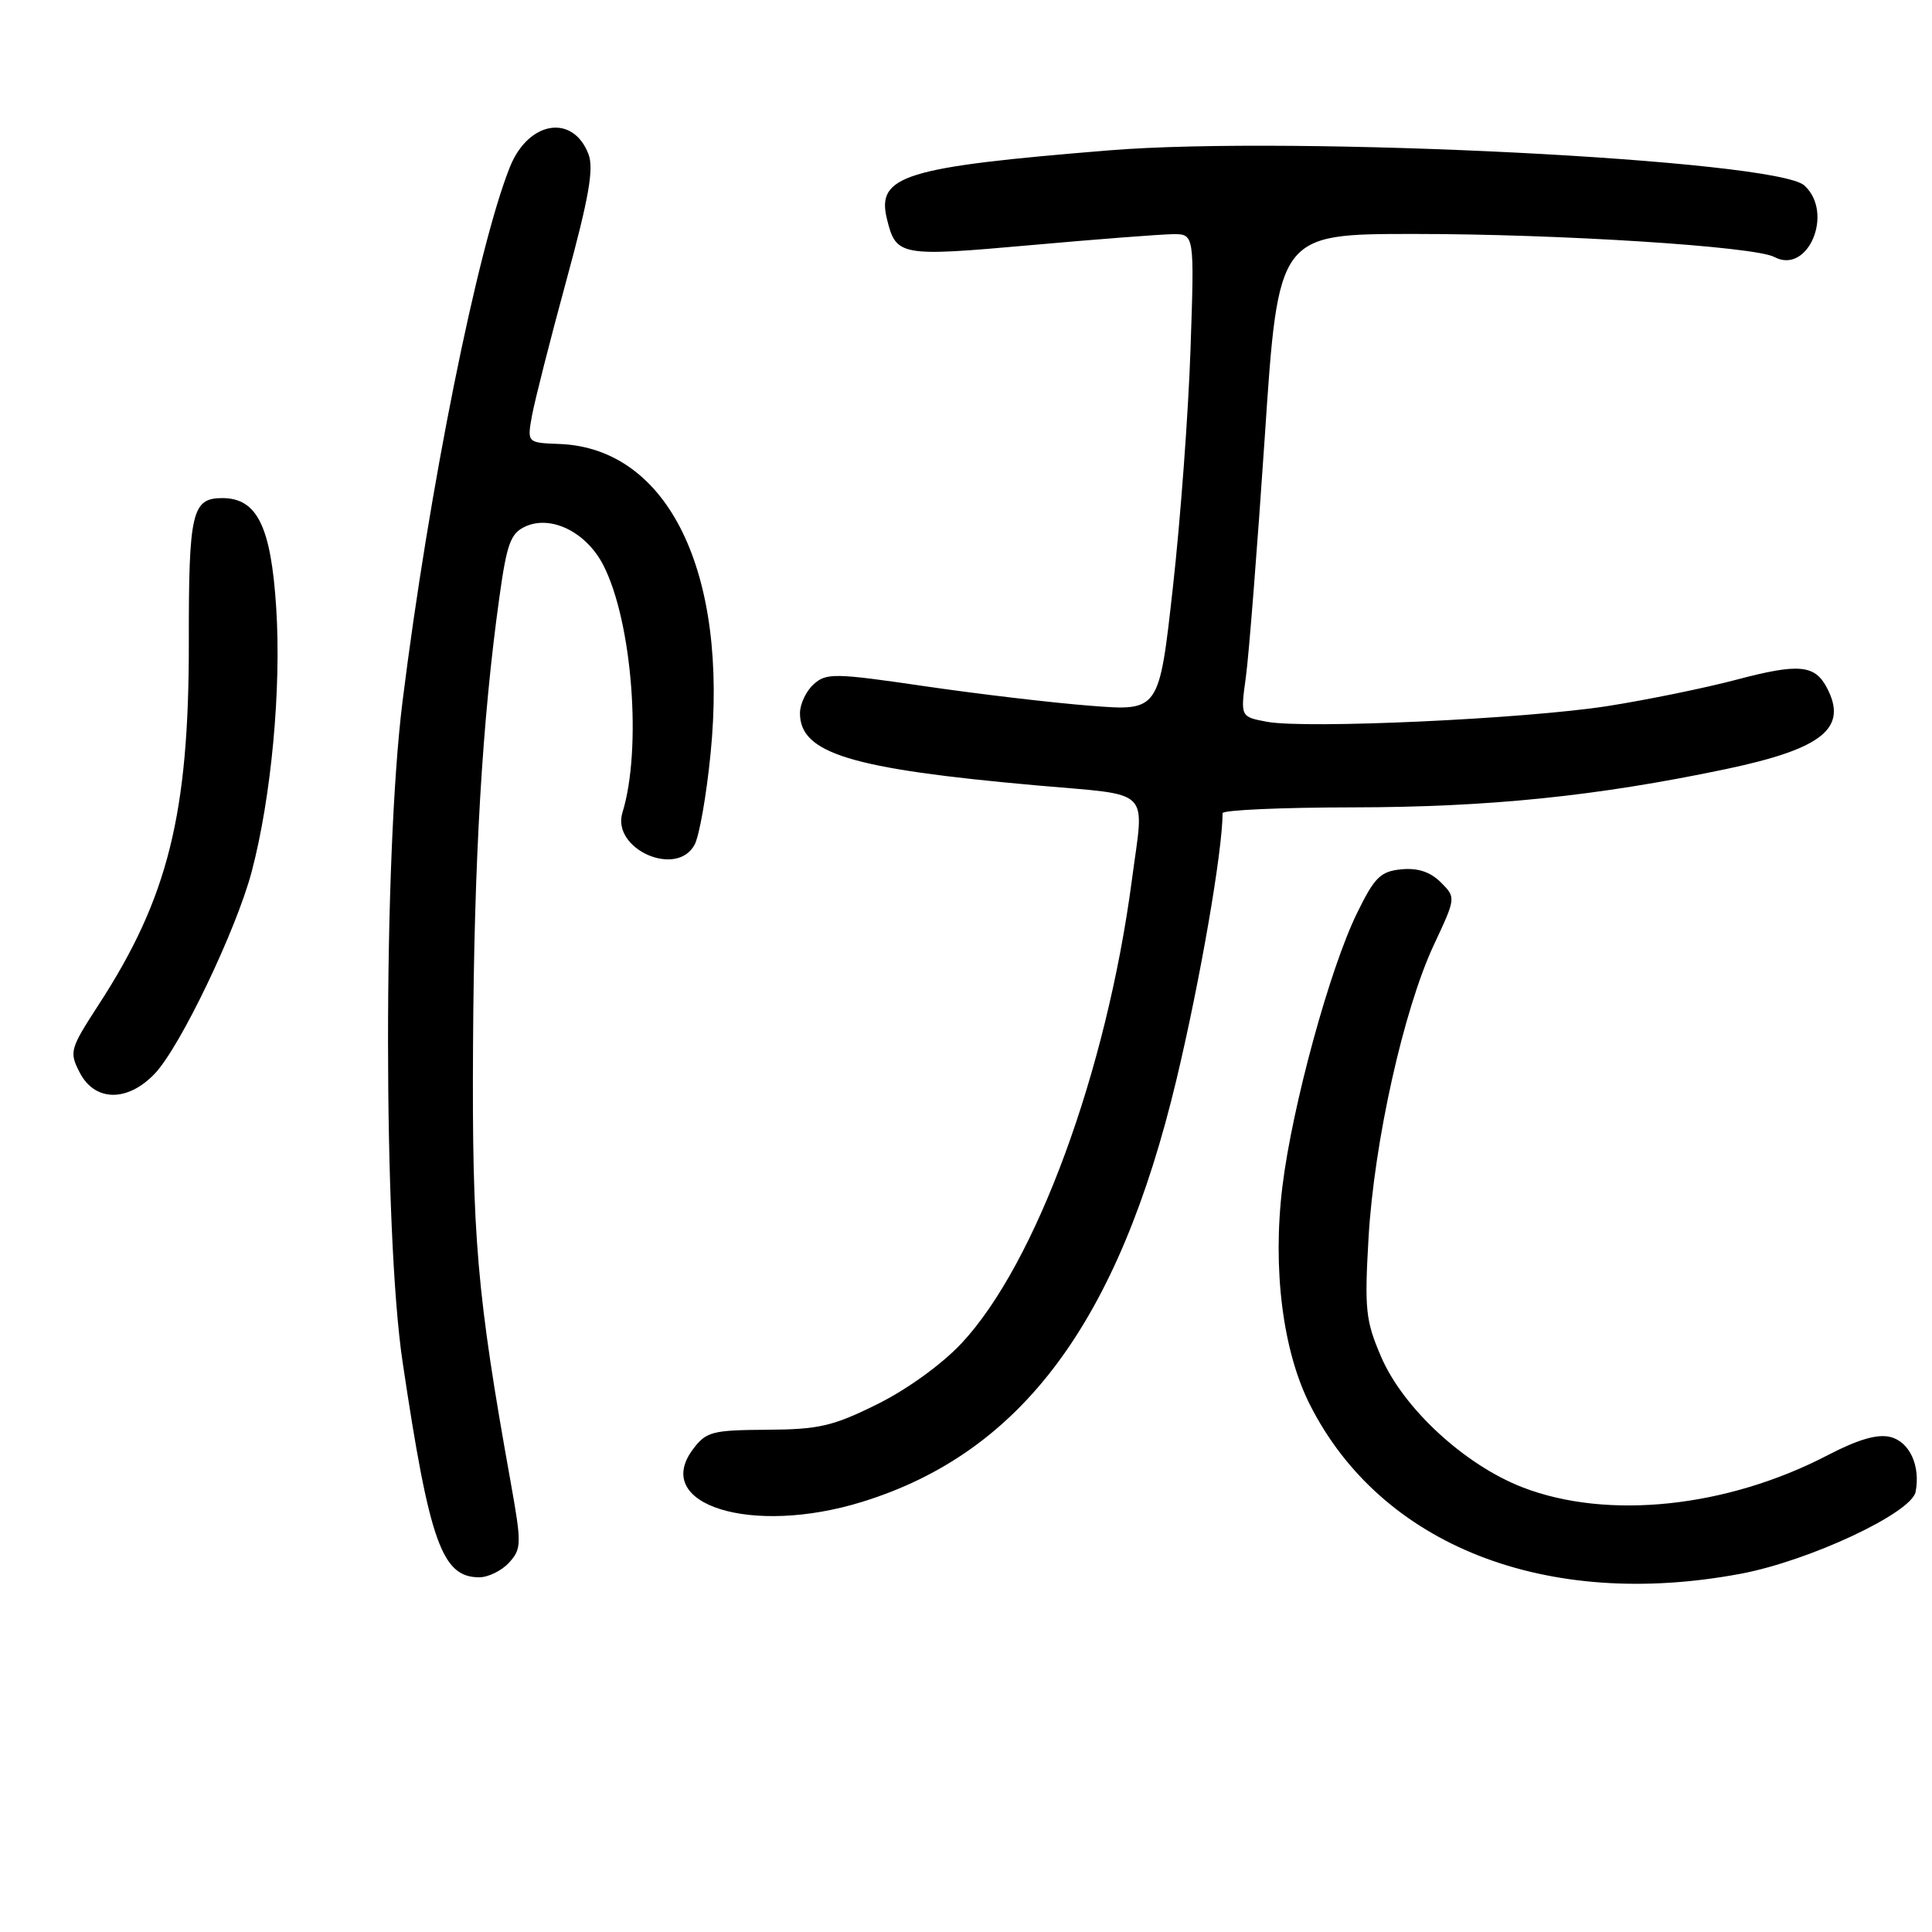 <?xml version="1.0" encoding="UTF-8" standalone="no"?>
<!DOCTYPE svg PUBLIC "-//W3C//DTD SVG 1.1//EN" "http://www.w3.org/Graphics/SVG/1.1/DTD/svg11.dtd" >
<svg xmlns="http://www.w3.org/2000/svg" xmlns:xlink="http://www.w3.org/1999/xlink" version="1.1" viewBox="0 0 256 256">
 <g >
 <path fill="currentColor"
d=" M 230.66 208.53 C 239.78 206.81 253.29 200.48 253.83 197.67 C 254.49 194.22 253.03 191.05 250.49 190.41 C 248.78 189.98 246.23 190.72 242.22 192.80 C 228.85 199.77 213.02 201.44 201.75 197.08 C 194.07 194.11 185.93 186.60 183.00 179.77 C 180.95 175.01 180.79 173.49 181.34 164.00 C 182.08 151.29 185.99 133.76 189.99 125.21 C 192.93 118.93 192.93 118.93 190.91 116.91 C 189.53 115.53 187.86 114.98 185.69 115.19 C 182.92 115.46 182.14 116.23 179.81 121.00 C 176.19 128.39 171.23 146.57 169.93 157.19 C 168.59 168.11 169.97 179.03 173.58 186.15 C 183.03 204.81 204.88 213.37 230.66 208.53 Z  M 67.46 207.05 C 69.12 205.21 69.13 204.58 67.65 196.30 C 63.19 171.48 62.53 163.87 62.68 138.50 C 62.82 113.81 63.90 95.42 66.17 79.15 C 67.16 72.02 67.66 70.66 69.62 69.76 C 73.05 68.20 77.72 70.53 79.96 74.92 C 83.78 82.41 85.08 99.23 82.48 107.66 C 80.99 112.49 89.67 116.36 92.04 111.92 C 92.66 110.77 93.61 105.37 94.15 99.90 C 96.56 75.86 88.55 59.40 74.16 58.83 C 69.84 58.67 69.84 58.67 70.49 55.08 C 70.85 53.11 72.89 45.07 75.03 37.22 C 78.02 26.25 78.71 22.36 77.98 20.44 C 75.93 15.05 70.01 16.01 67.56 22.14 C 63.26 32.90 56.83 64.89 53.33 93.00 C 50.77 113.56 50.78 163.32 53.35 180.50 C 56.91 204.38 58.56 209.00 63.50 209.00 C 64.70 209.00 66.49 208.12 67.46 207.05 Z  M 114.22 199.01 C 135.34 192.49 148.22 175.18 155.90 143.00 C 159.04 129.84 161.98 112.84 162.00 107.75 C 162.00 107.34 169.76 106.99 179.25 106.98 C 197.32 106.96 211.63 105.49 228.69 101.91 C 241.56 99.20 244.93 96.47 242.03 91.05 C 240.44 88.08 238.27 87.90 230.18 90.04 C 225.96 91.16 218.22 92.74 213.00 93.56 C 201.99 95.27 173.04 96.60 167.88 95.64 C 164.36 94.98 164.36 94.98 165.08 89.74 C 165.48 86.86 166.61 72.46 167.60 57.75 C 169.38 31.00 169.38 31.00 187.39 31.00 C 206.63 31.00 232.47 32.65 235.10 34.05 C 239.58 36.45 243.06 28.17 239.08 24.57 C 235.31 21.16 171.44 17.93 147.00 19.92 C 119.82 22.13 116.12 23.27 117.52 29.00 C 118.73 33.94 119.23 34.03 136.50 32.49 C 145.30 31.70 153.80 31.05 155.38 31.03 C 158.27 31.00 158.27 31.00 157.75 46.25 C 157.47 54.64 156.42 68.86 155.41 77.86 C 153.59 94.23 153.59 94.23 144.55 93.52 C 139.57 93.14 129.68 91.97 122.56 90.93 C 110.56 89.17 109.49 89.16 107.81 90.67 C 106.81 91.57 106.00 93.30 106.00 94.50 C 106.00 99.82 112.72 101.87 137.25 104.06 C 152.92 105.46 151.62 104.17 149.97 116.68 C 146.62 141.99 137.25 167.47 127.41 177.99 C 124.81 180.77 120.18 184.12 116.23 186.07 C 110.37 188.98 108.49 189.41 101.61 189.45 C 94.34 189.50 93.57 189.70 91.81 192.05 C 86.32 199.40 99.60 203.53 114.22 199.01 Z  M 20.52 142.25 C 23.89 138.70 31.31 123.21 33.35 115.50 C 35.95 105.64 37.29 91.26 36.60 80.54 C 35.91 69.74 34.07 66.00 29.45 66.00 C 25.43 66.00 25.00 67.87 25.02 85.10 C 25.05 107.81 22.28 118.96 13.09 133.10 C 9.25 139.02 9.15 139.38 10.57 142.13 C 12.57 146.00 16.92 146.05 20.52 142.25 Z "/>
</g>
</svg>